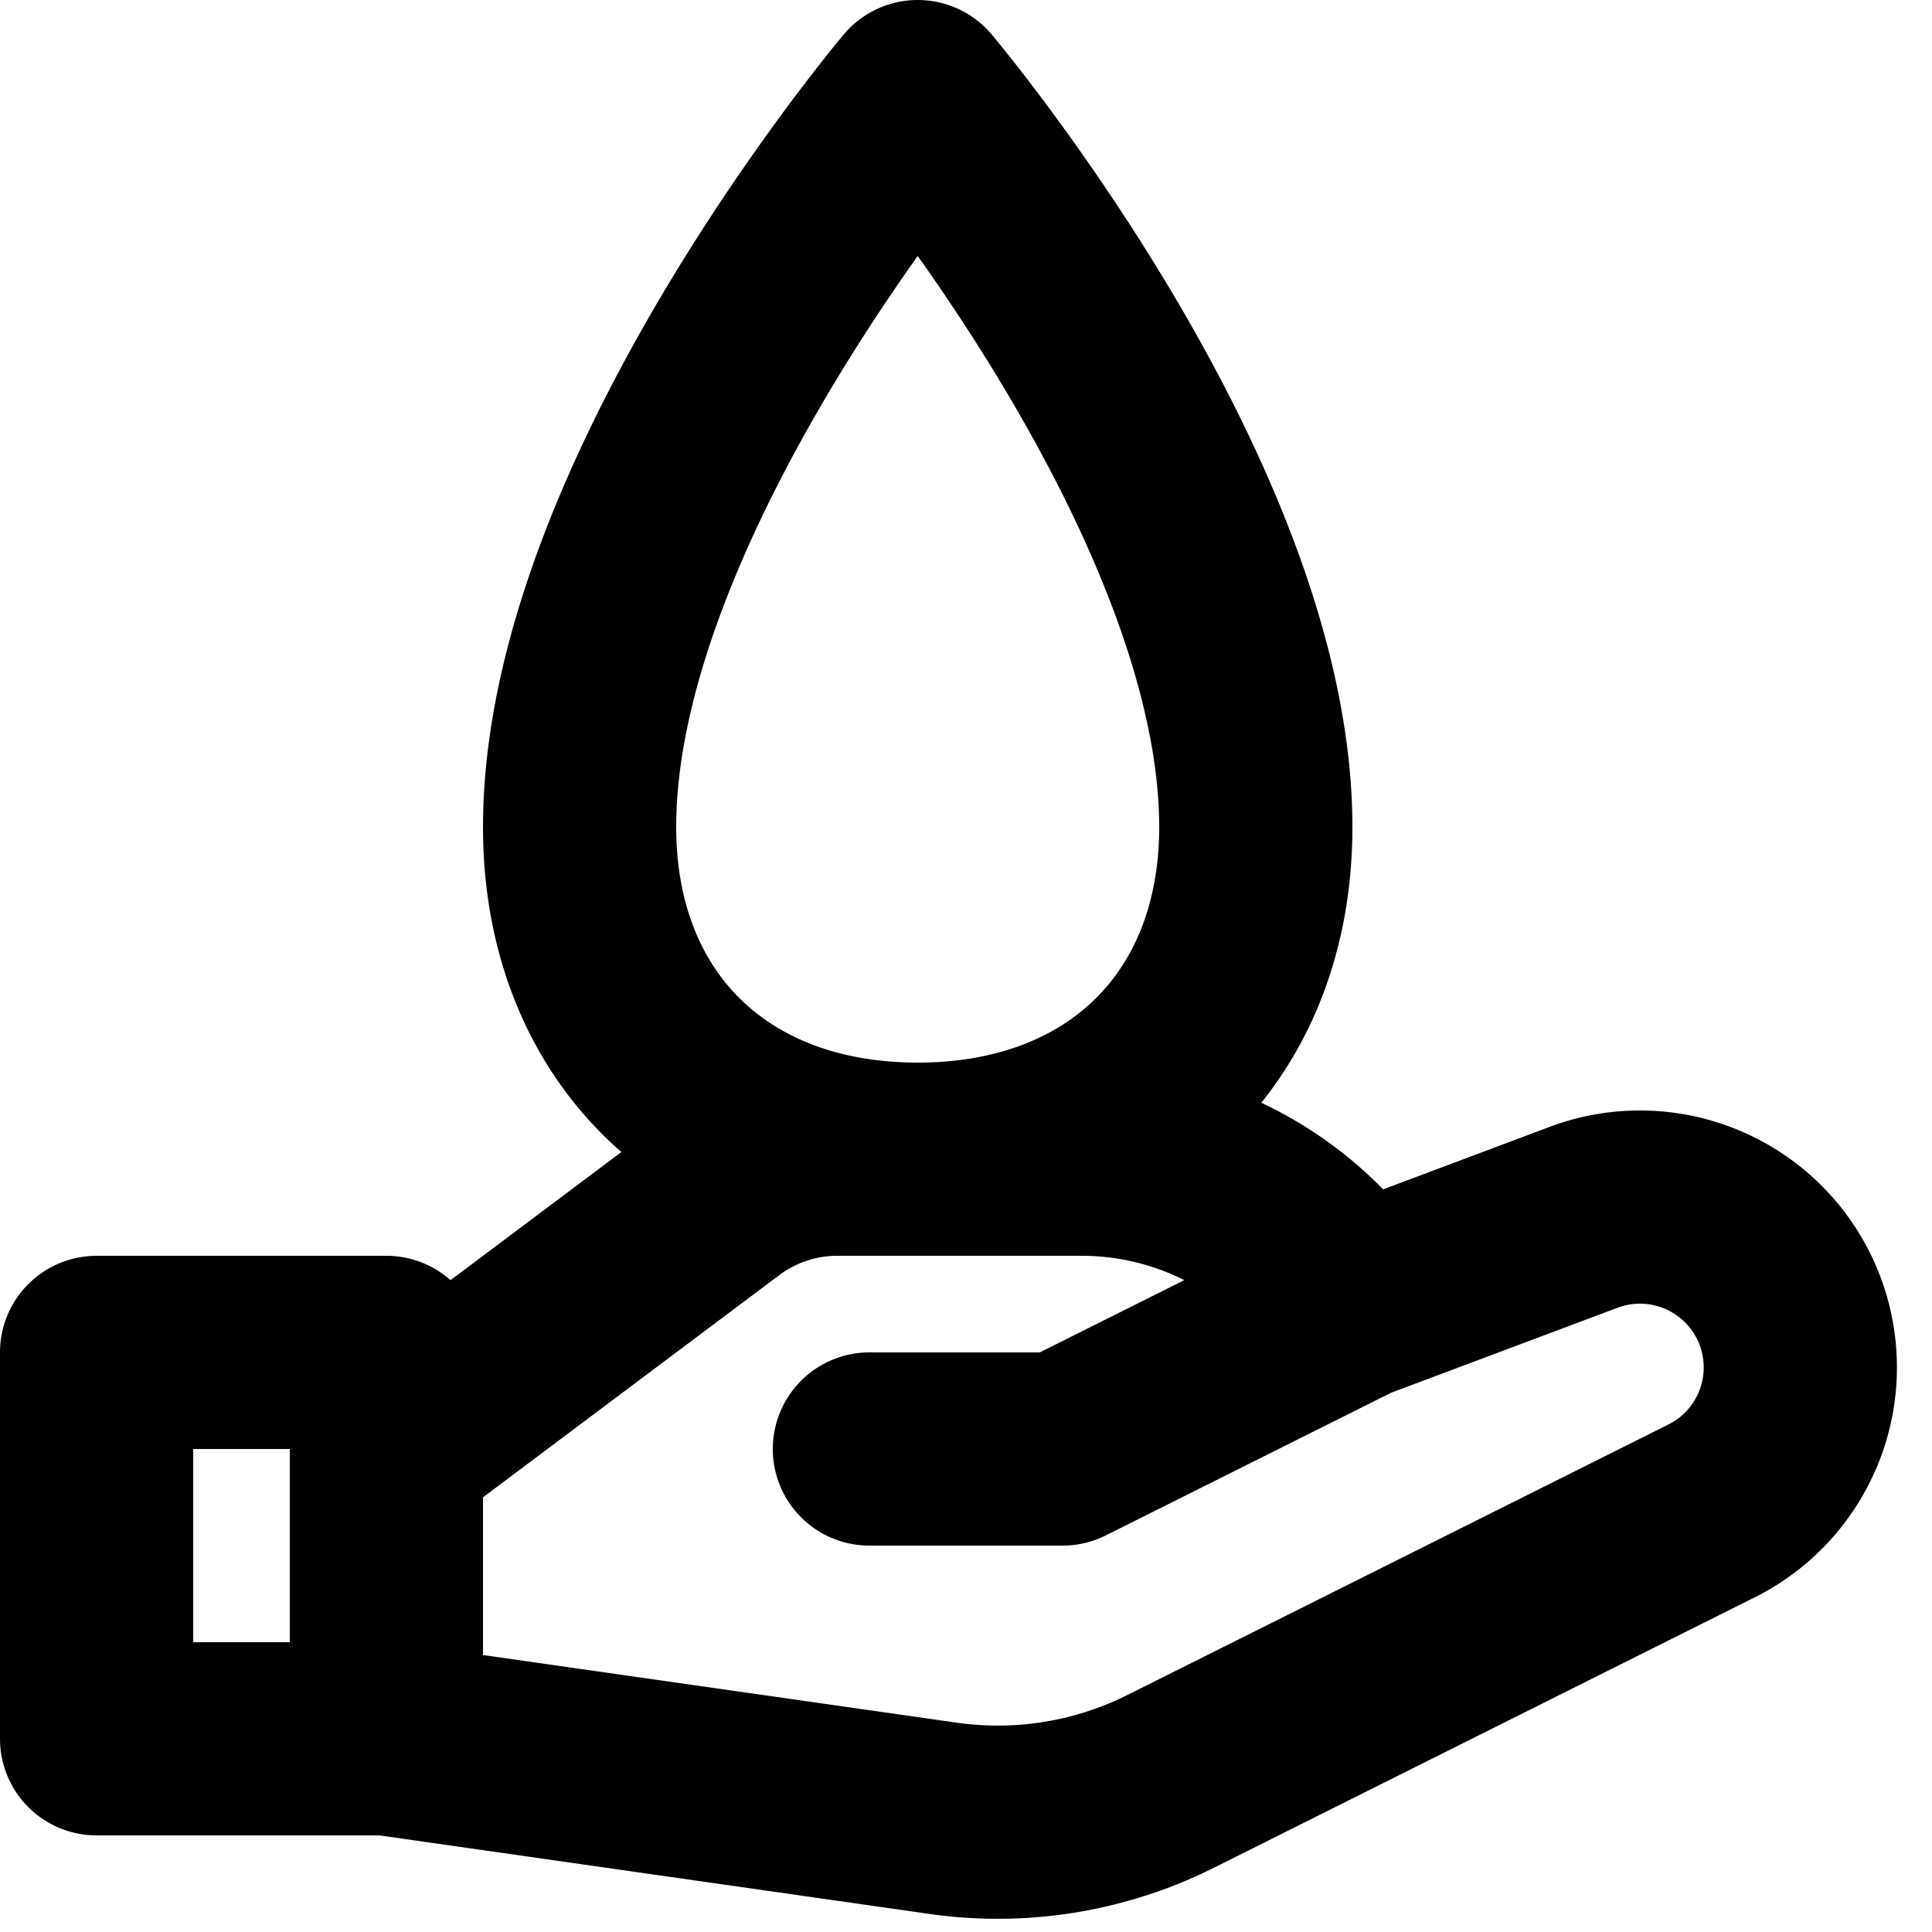 <svg xmlns="http://www.w3.org/2000/svg" width="20" height="20" fill="none" viewBox="0 0 20 20">
  <path stroke="#000" stroke-linecap="round" stroke-linejoin="round" stroke-width="2" d="M4 18v-4H1v4h3Zm0 0v-3l3.467-2.6a2 2 0 0 1 1.2-.4h2.53c1.127 0 2.178.563 2.803 1.5M4 18l5.763.823a4 4 0 0 0 2.355-.382l5.594-2.797a1.66 1.66 0 0 0-1.325-3.04L14 13.5M9 15h2l3-1.5m-1-4.938C13 10.626 11.6 12 9.5 12S6 10.625 6 8.562C6 5.146 9.5 1 9.5 1S13 5.145 13 8.563Z"/>
</svg>
